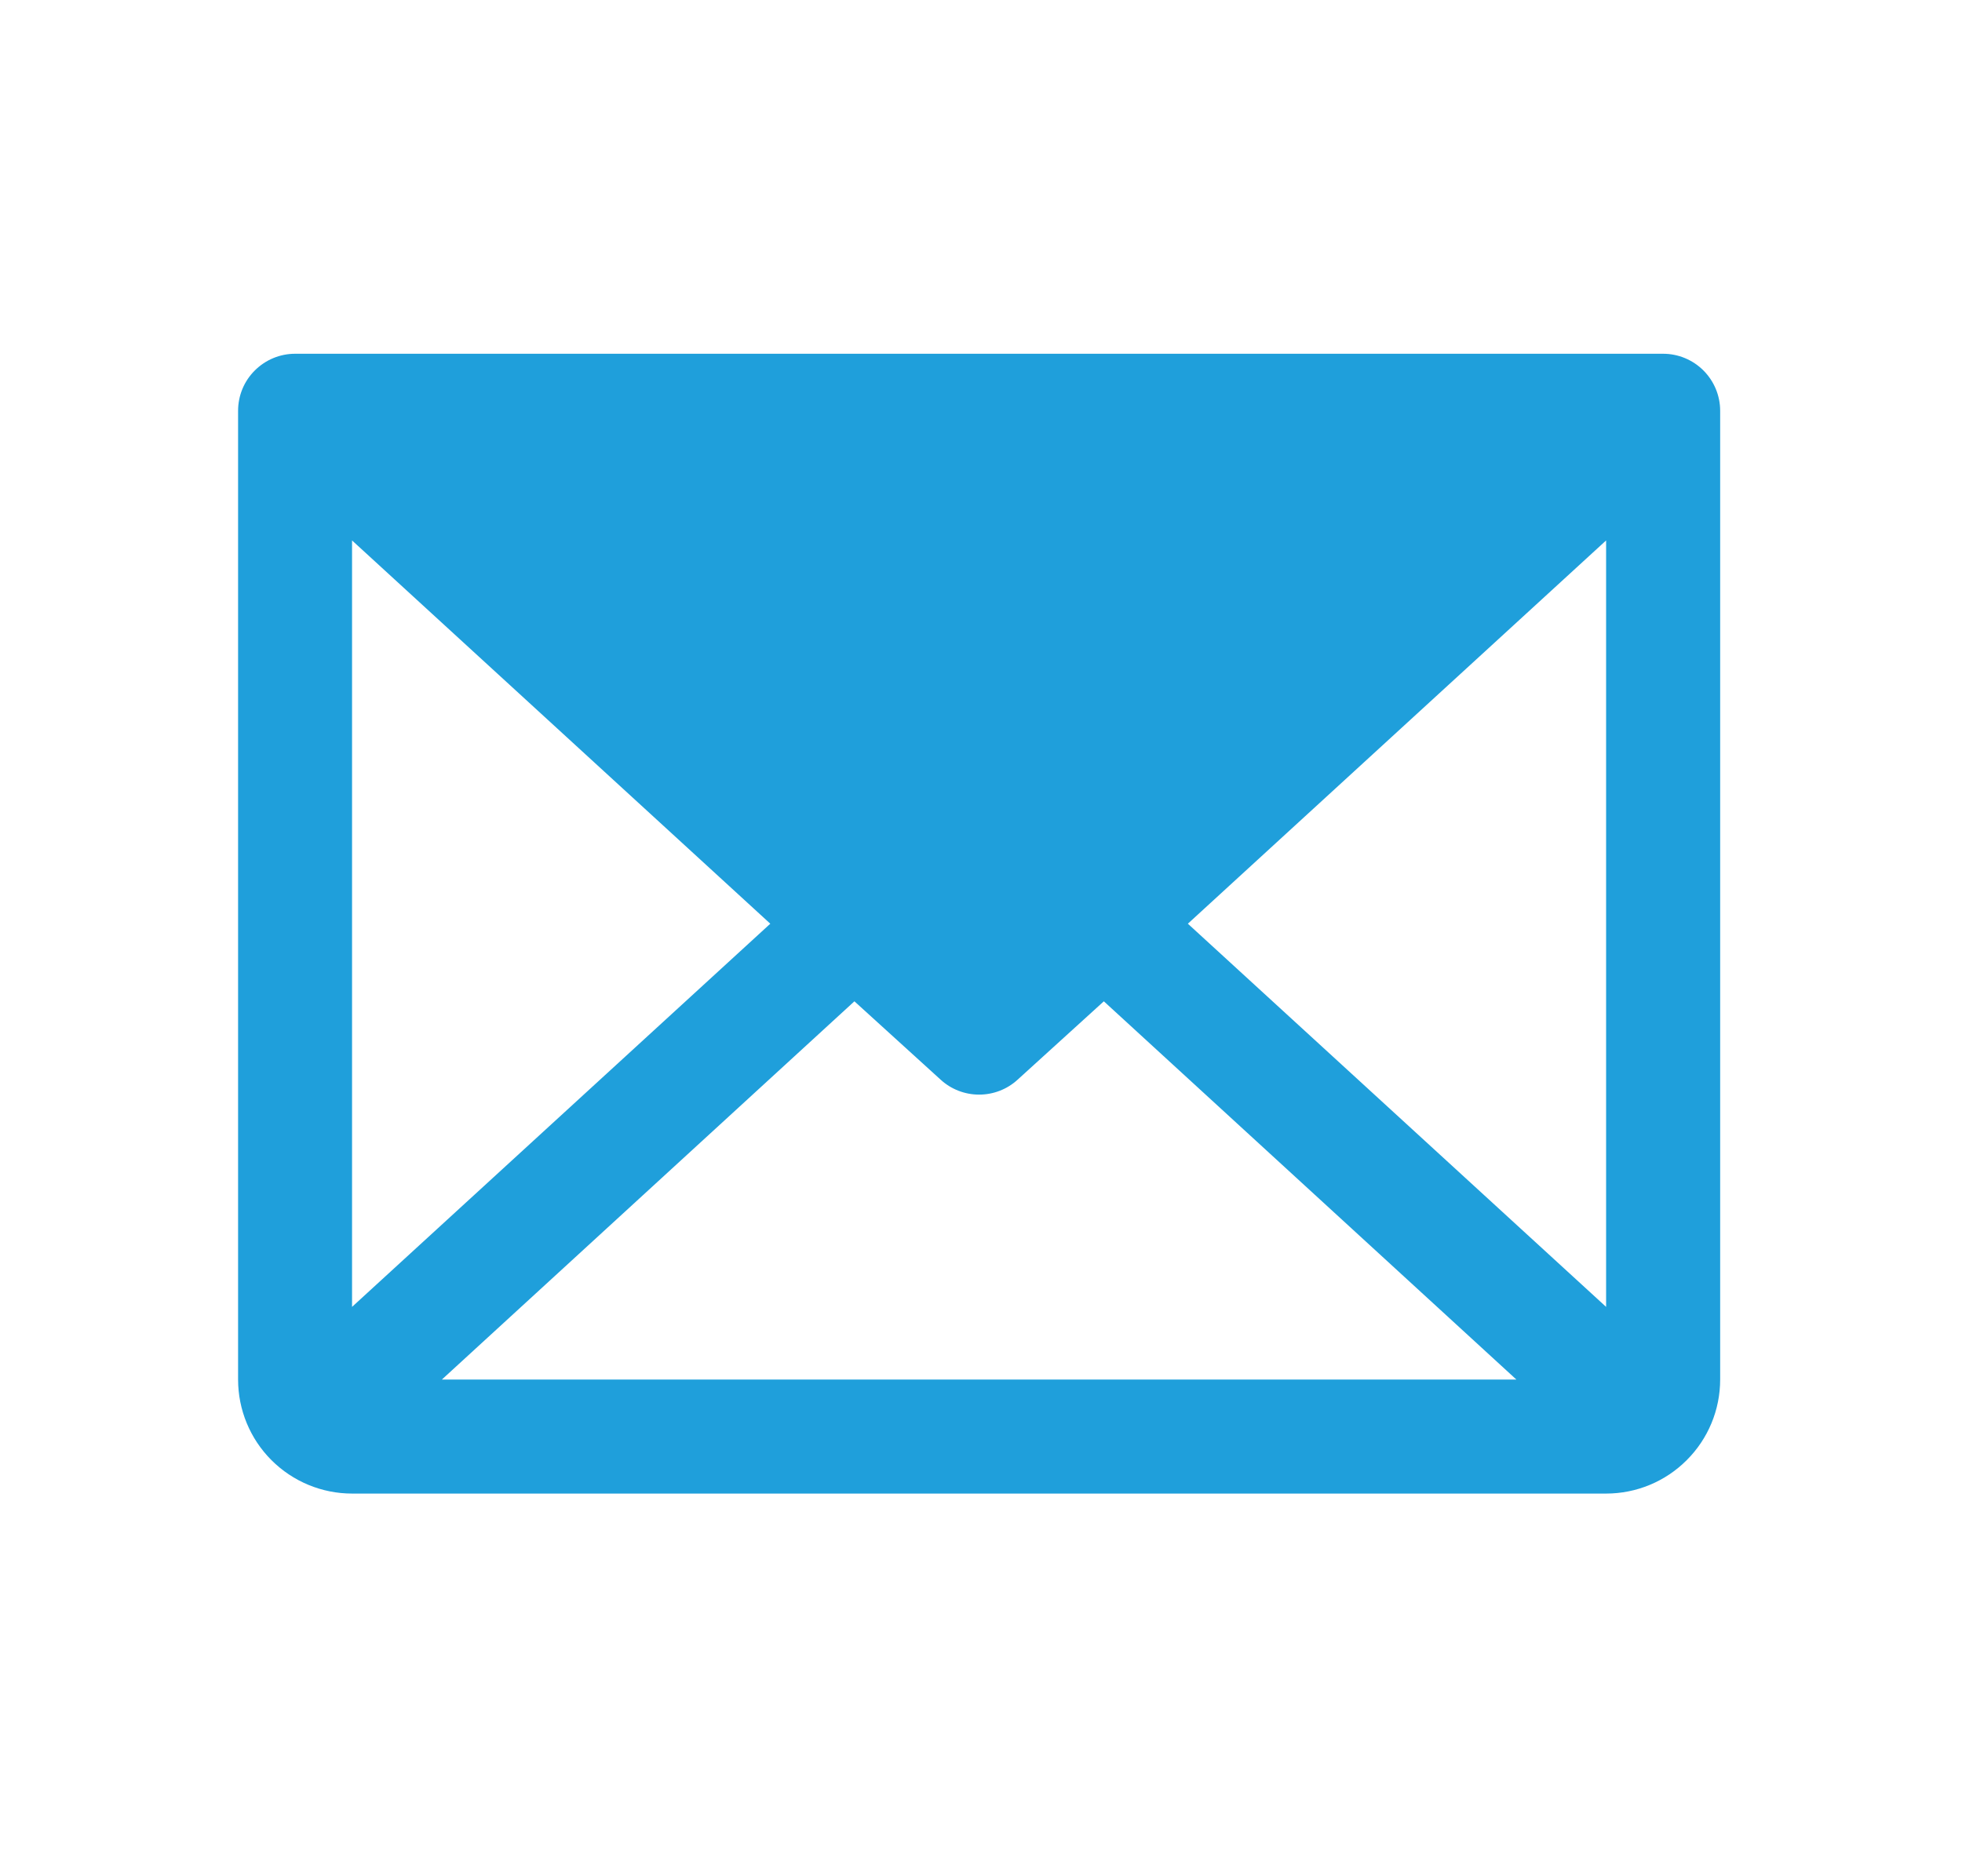 <svg width="23" height="22" viewBox="0 0 23 22" fill="none" xmlns="http://www.w3.org/2000/svg">
<path d="M19.496 4.148H3.459C3.282 4.148 3.112 4.219 2.987 4.344C2.861 4.469 2.791 4.639 2.791 4.817V16.176C2.791 16.531 2.932 16.871 3.182 17.121C3.433 17.372 3.773 17.513 4.127 17.513H18.828C19.183 17.513 19.523 17.372 19.773 17.121C20.024 16.871 20.165 16.531 20.165 16.176V4.817C20.165 4.639 20.094 4.469 19.969 4.344C19.844 4.219 19.674 4.148 19.496 4.148ZM9.03 10.831L4.127 15.324V6.337L9.03 10.831ZM10.016 11.741L11.027 12.66C11.15 12.773 11.311 12.835 11.478 12.835C11.645 12.835 11.806 12.773 11.929 12.66L12.94 11.741L17.776 16.176H5.18L10.016 11.741ZM13.925 10.831L18.828 6.337V15.324L13.925 10.831Z" fill="#1F9FDB"/>
</svg>
